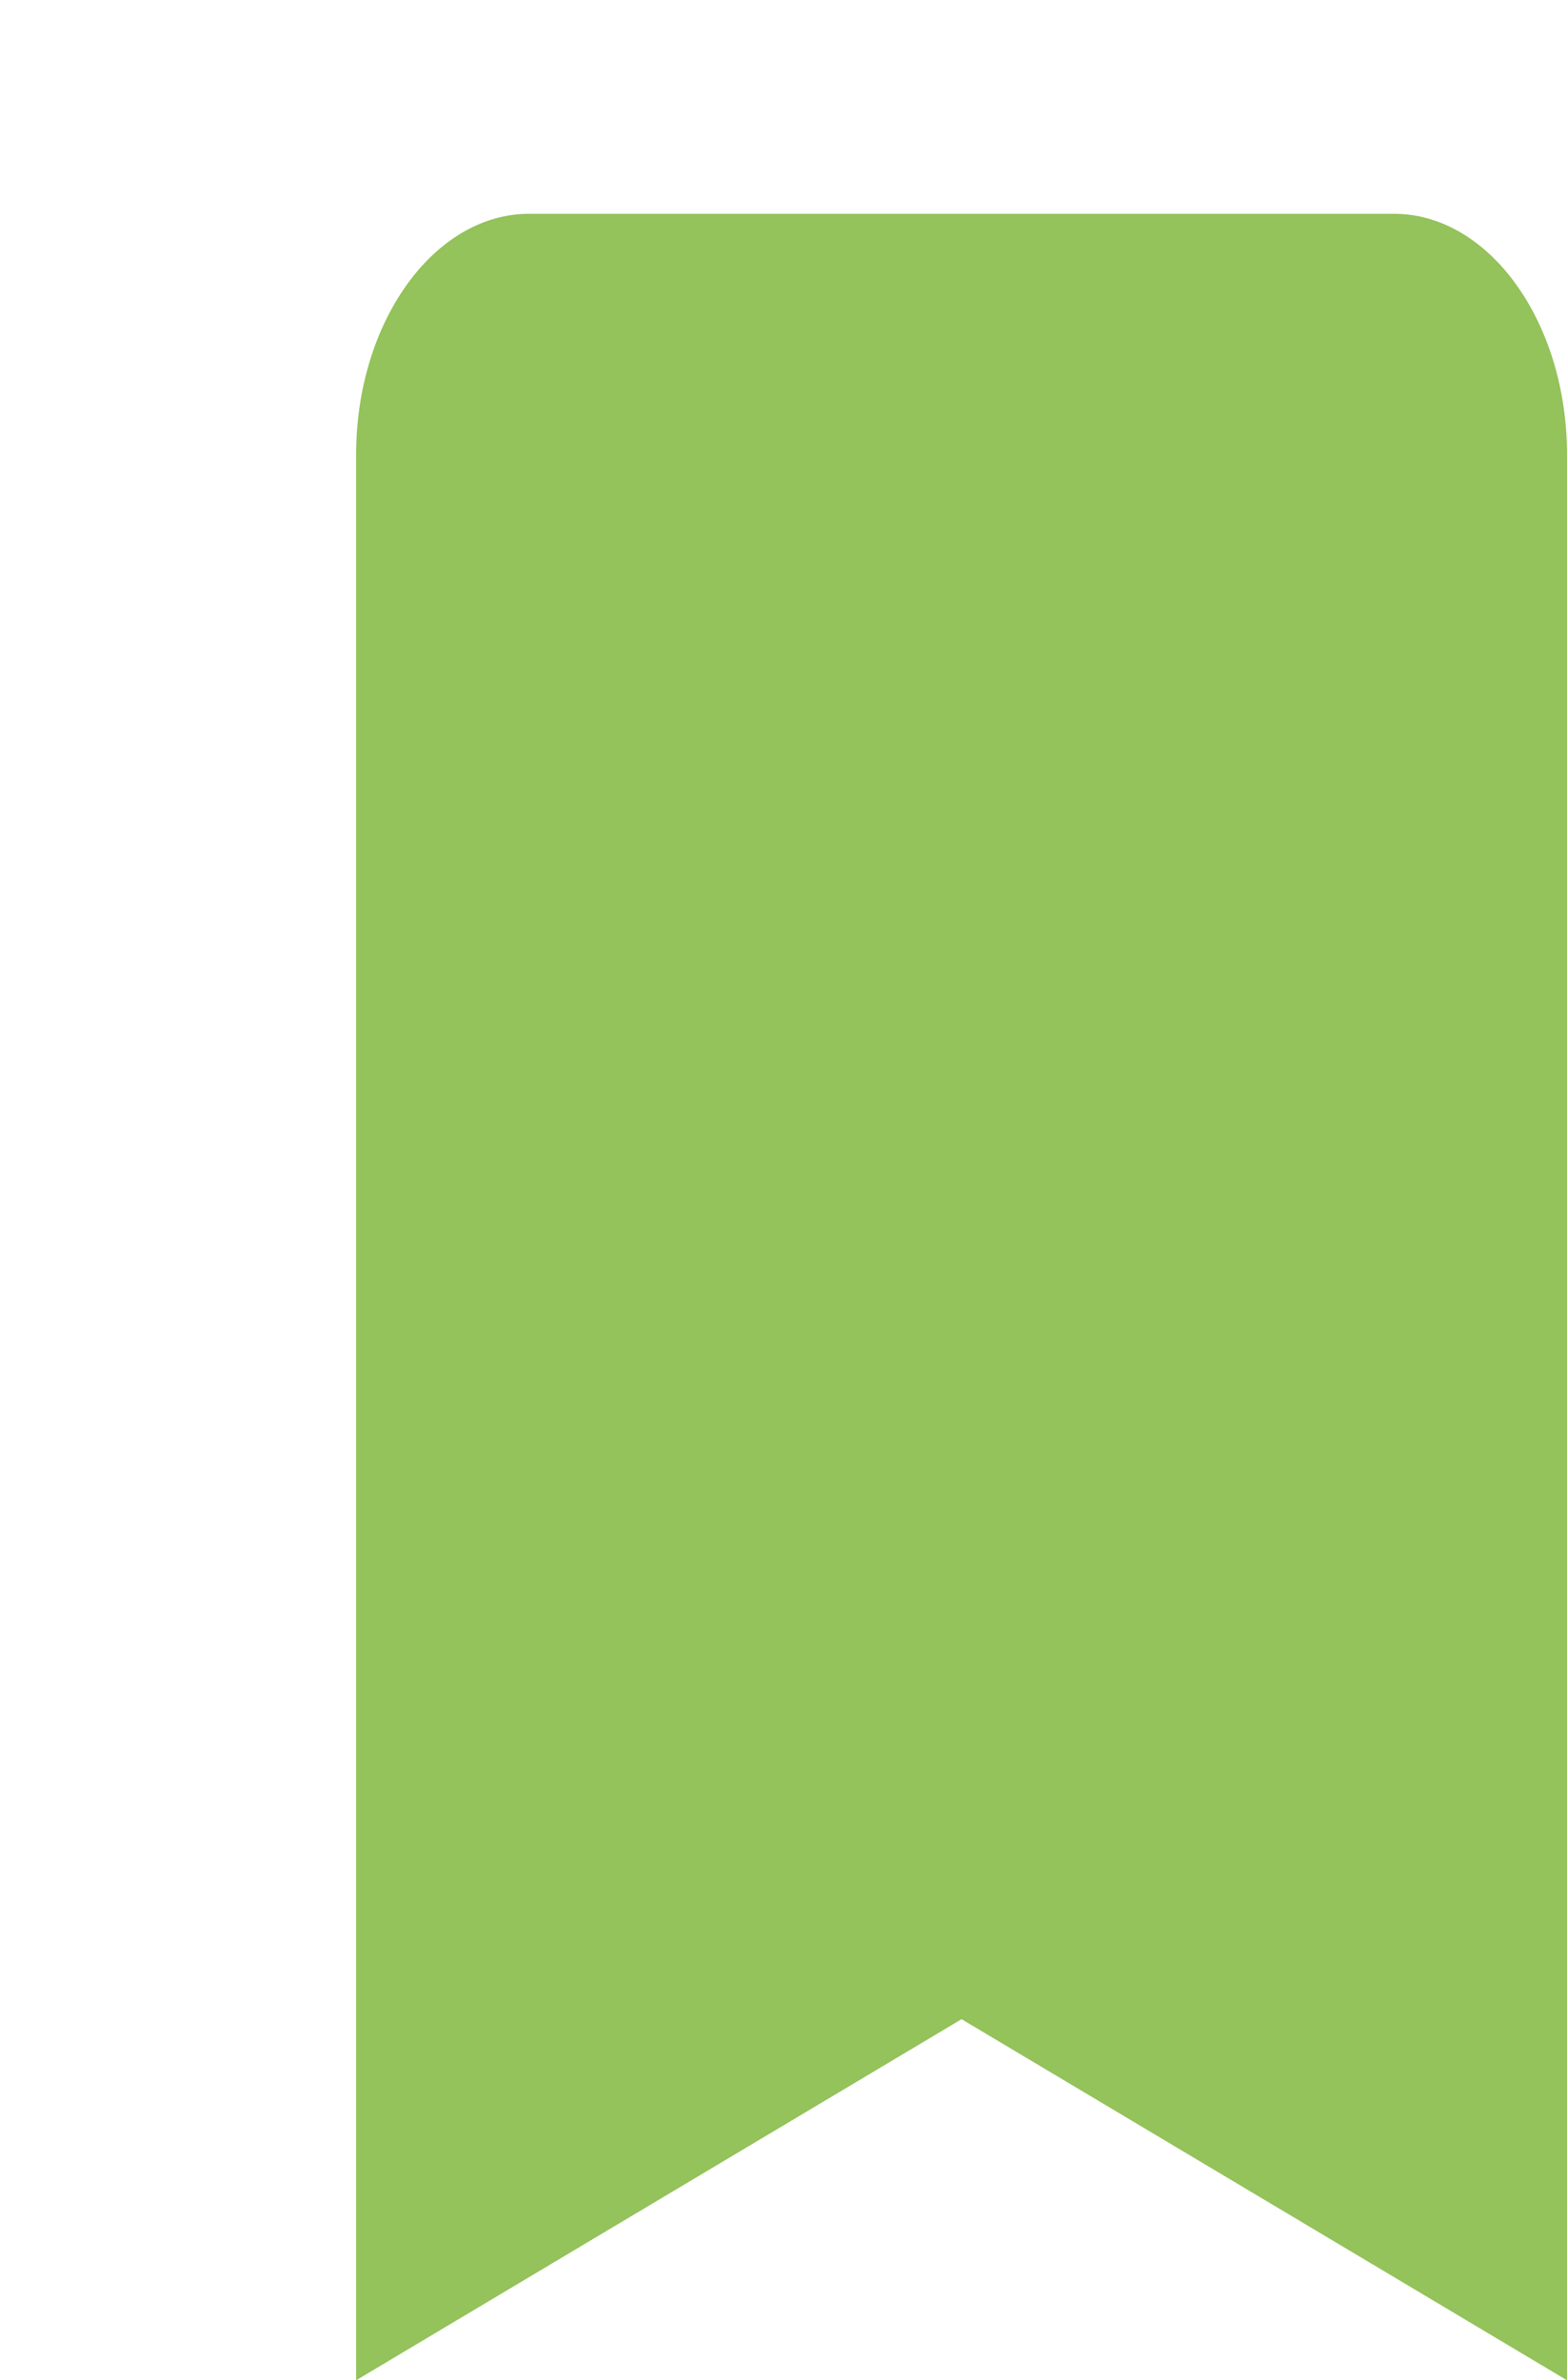 <svg id="icon_action_bookmark_24px" data-name="icon/action/bookmark_24px" xmlns="http://www.w3.org/2000/svg" width="22" height="33.4" viewBox="0 0 22 33.4">
  <rect id="Boundary" fill="none"/>
  <path id="_Color" data-name=" ↳Color" d="M14.571,0H2.429C1.093,0,0,1.52,0,3.378V30.4l8.5-5.067L17,30.4V3.378C17,1.52,15.907,0,14.571,0Z" transform="translate(5 3)" fill="#94c25b"/>
</svg>
